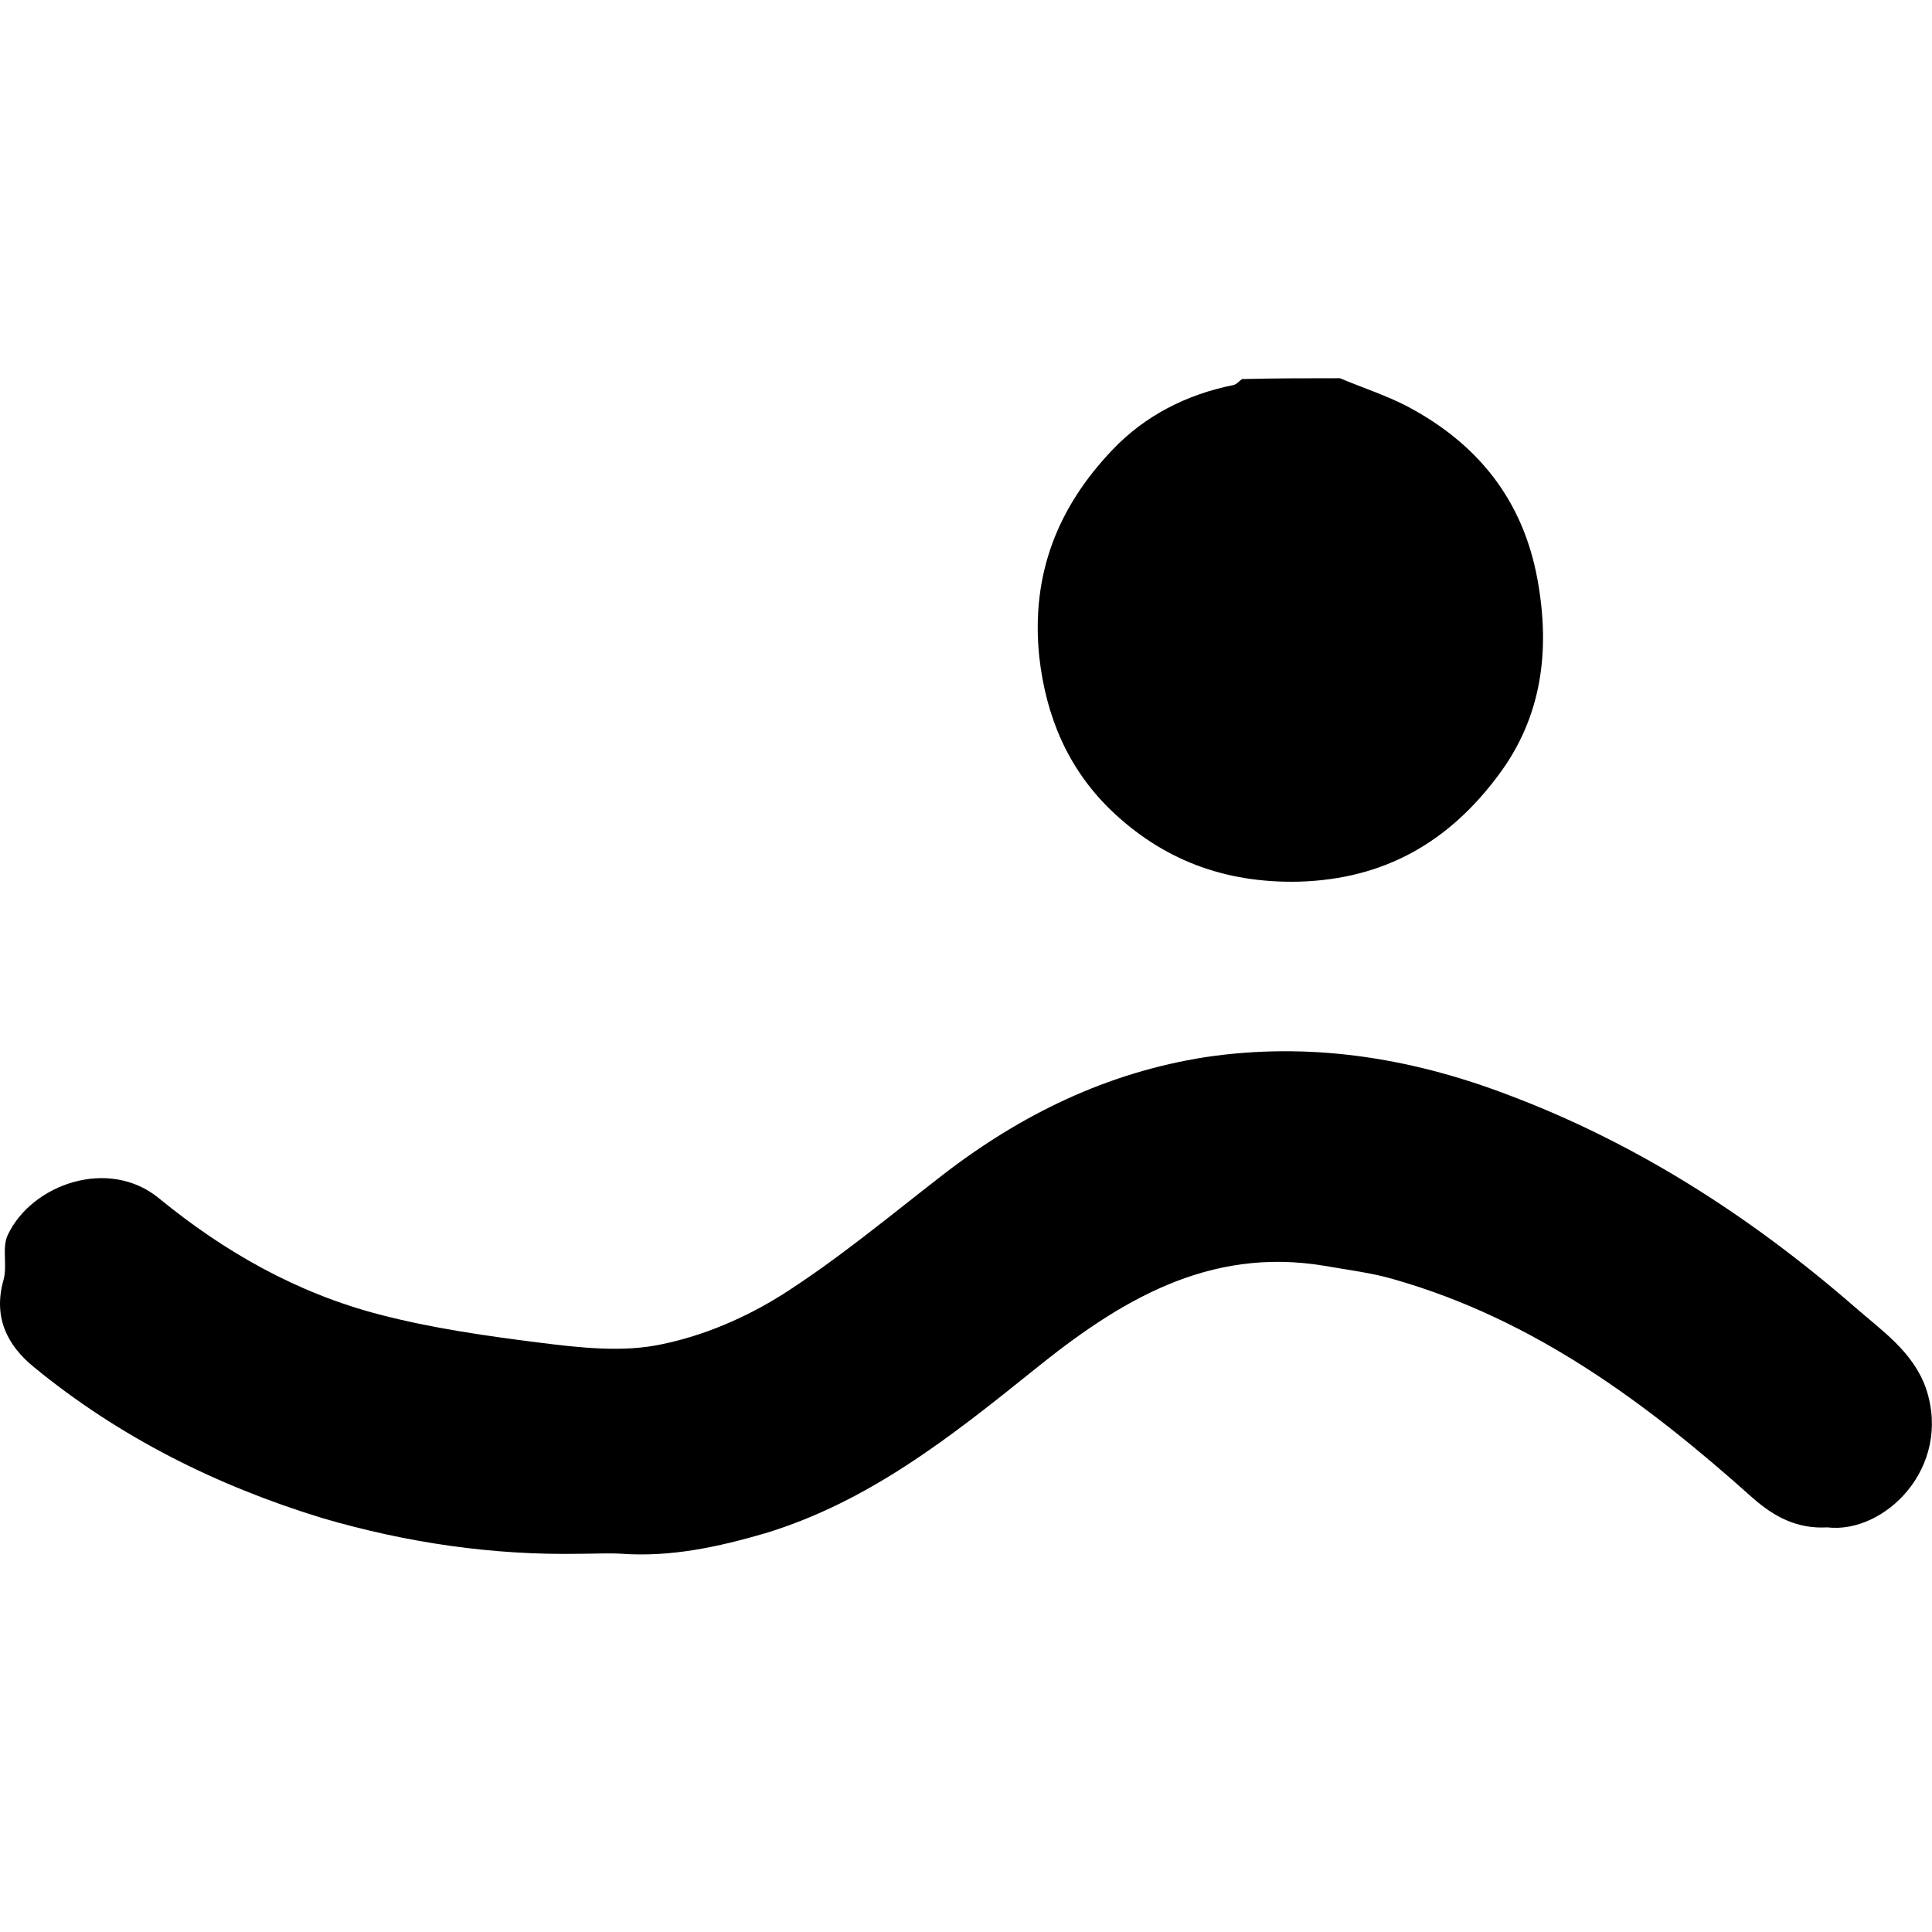 <?xml version="1.0" encoding="utf-8"?>
<!-- Generator: Adobe Illustrator 22.1.0, SVG Export Plug-In . SVG Version: 6.00 Build 0)  -->
<svg version="1.1" id="Layer_1" xmlns="http://www.w3.org/2000/svg" xmlns:xlink="http://www.w3.org/1999/xlink" x="0px" y="0px"
	 viewBox="0 0 226.8 226.8" style="enable-background:new 0 0 226.8 226.8;" xml:space="preserve">
<g id="nmOYTi.tif">
	<g>
		<path d="M157.3,44.4c2.6,1.1,5.4,2,7.9,3.3c8.3,4.4,13.6,11,15.3,20.4c1.5,8.3,0.5,16.1-4.6,22.9c-5.8,7.8-13.3,12.2-23.4,12.5
			c-8.8,0.2-16.1-2.6-22.2-8.5c-4.9-4.8-7.5-10.8-8.3-17.9c-1-9.7,2.2-17.6,8.6-24.3c3.8-4,8.7-6.5,14.2-7.6c0.4-0.1,0.7-0.5,1-0.7
			C149.7,44.4,153.5,44.4,157.3,44.4z"/>
		<path d="M214.5,179.3c-3.5,0.2-6.2-1.2-8.8-3.5c-12.4-11.1-25.6-20.9-42-25.6c-2.7-0.8-5.4-1.1-8.2-1.6
			c-13.7-2.3-24.2,4.2-34.1,12.2c-9.7,7.8-19.4,15.5-31.6,19.2c-5.5,1.6-11,2.8-16.8,2.4c-1.6-0.1-3.2,0-4.8,0
			c-10.4,0.2-20.5-1.3-30.4-4.2C25.4,174.4,14,168.7,4,160.5c-3.2-2.6-4.8-5.9-3.6-10.2c0.5-1.7-0.2-3.8,0.5-5.3
			c2.8-6,11.9-9.2,17.8-4.3c7.7,6.3,16.2,11.1,25.8,13.6c6.1,1.6,12.4,2.5,18.7,3.3c4.8,0.6,9.9,1.2,14.5,0.2
			c4.9-1,9.8-3.1,14.1-5.8c6.6-4.2,12.7-9.3,18.9-14.1c9.2-7.1,19.3-12,30.8-13.8c12.1-1.8,23.8,0,35.2,4.3
			c15.3,5.7,28.8,14.4,41,25c3.2,2.8,6.9,5.3,8.4,9.6C229.2,172.3,221.2,180.1,214.5,179.3z"/>
	</g>
</g>
</svg>
